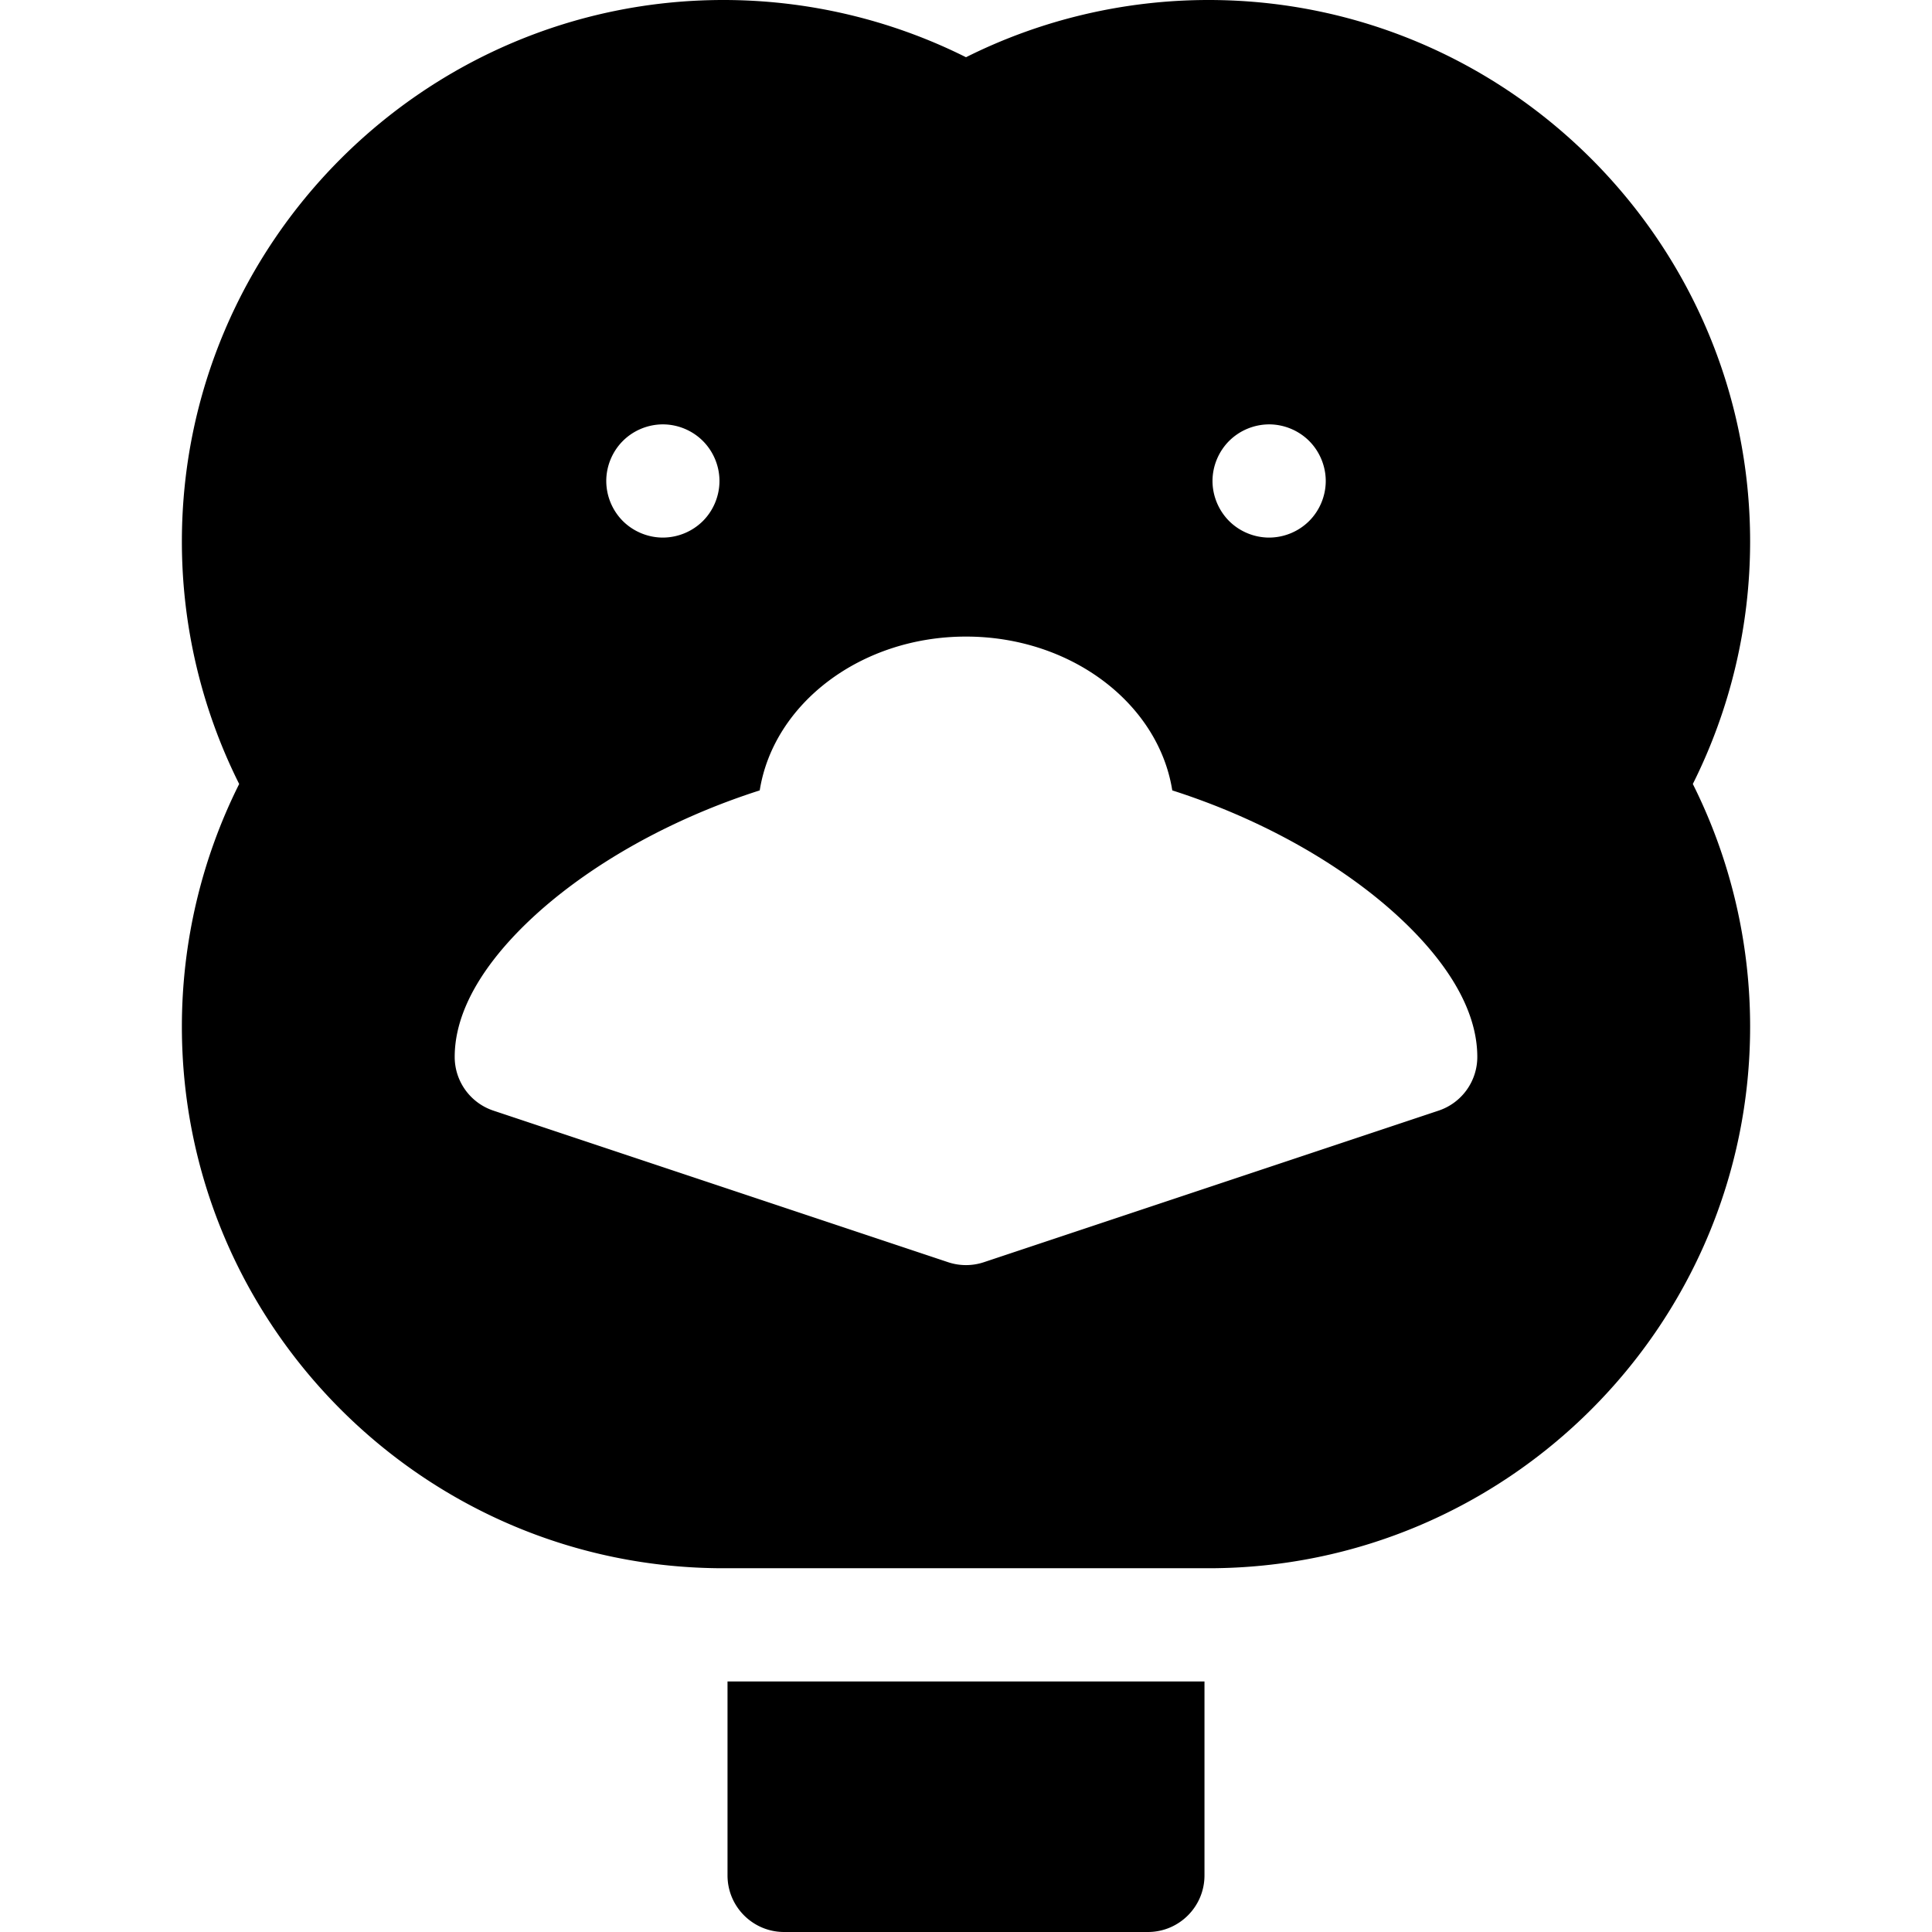 <svg xmlns="http://www.w3.org/2000/svg" version="1.1" xmlns:xlink="http://www.w3.org/1999/xlink" width="512" height="512" x="0" y="0" viewBox="0 0 512 512" style="enable-background:new 0 0 512 512" xml:space="preserve" class=""><g><path d="M192.8 445.6V497c0 8.283 6.716 15 15 15h96.4c8.284 0 15-6.717 15-15v-51.4H192.8zM463.8 143.533C463.8 64.389 399.41 0 320.267 0 297.902 0 275.856 5.223 256 15.167 236.145 5.223 214.099 0 191.733 0 112.589 0 48.2 64.389 48.2 143.533c0 22.329 5.228 44.362 15.184 64.233C53.428 227.633 48.2 249.69 48.2 272.067c0 79.145 64.389 143.533 143.533 143.533H320.267c79.143 0 143.533-64.389 143.533-143.533.002-22.377-5.228-44.436-15.184-64.304a143.53 143.53 0 0 0 15.184-64.23zm-138.072-26.677a15.124 15.124 0 0 1 10.609-4.391c3.94 0 7.81 1.6 10.601 4.391 2.8 2.8 4.399 6.67 4.399 10.609 0 3.951-1.6 7.811-4.399 10.61a15.108 15.108 0 0 1-10.601 4.39c-3.95 0-7.82-1.6-10.609-4.39-2.79-2.8-4.401-6.66-4.401-10.61-.001-3.939 1.61-7.81 4.401-10.609zm-160.671.009c2.789-2.8 6.66-4.4 10.61-4.4s7.82 1.6 10.61 4.4c2.79 2.79 4.39 6.65 4.39 10.6 0 3.951-1.6 7.82-4.39 10.61a15.131 15.131 0 0 1-10.61 4.39c-3.939 0-7.81-1.6-10.61-4.39a15.111 15.111 0 0 1-4.39-10.61c0-3.95 1.6-7.81 4.39-10.6zM381.242 294.33l-120.5 40.166a14.992 14.992 0 0 1-9.485 0l-120.5-40.166A15 15 0 0 1 120.5 280.1c0-18.626 17.882-35.346 28.54-43.654 14.604-11.382 32.853-20.764 52.295-26.982C204.986 186.477 228.109 168.7 256 168.7s51.014 17.776 54.665 40.764c19.443 6.217 37.693 15.6 52.296 26.982 10.658 8.308 28.539 25.026 28.539 43.654a15 15 0 0 1-10.258 14.23z" fill="#000000" opacity="1" data-original="#000000"></path></g></svg>